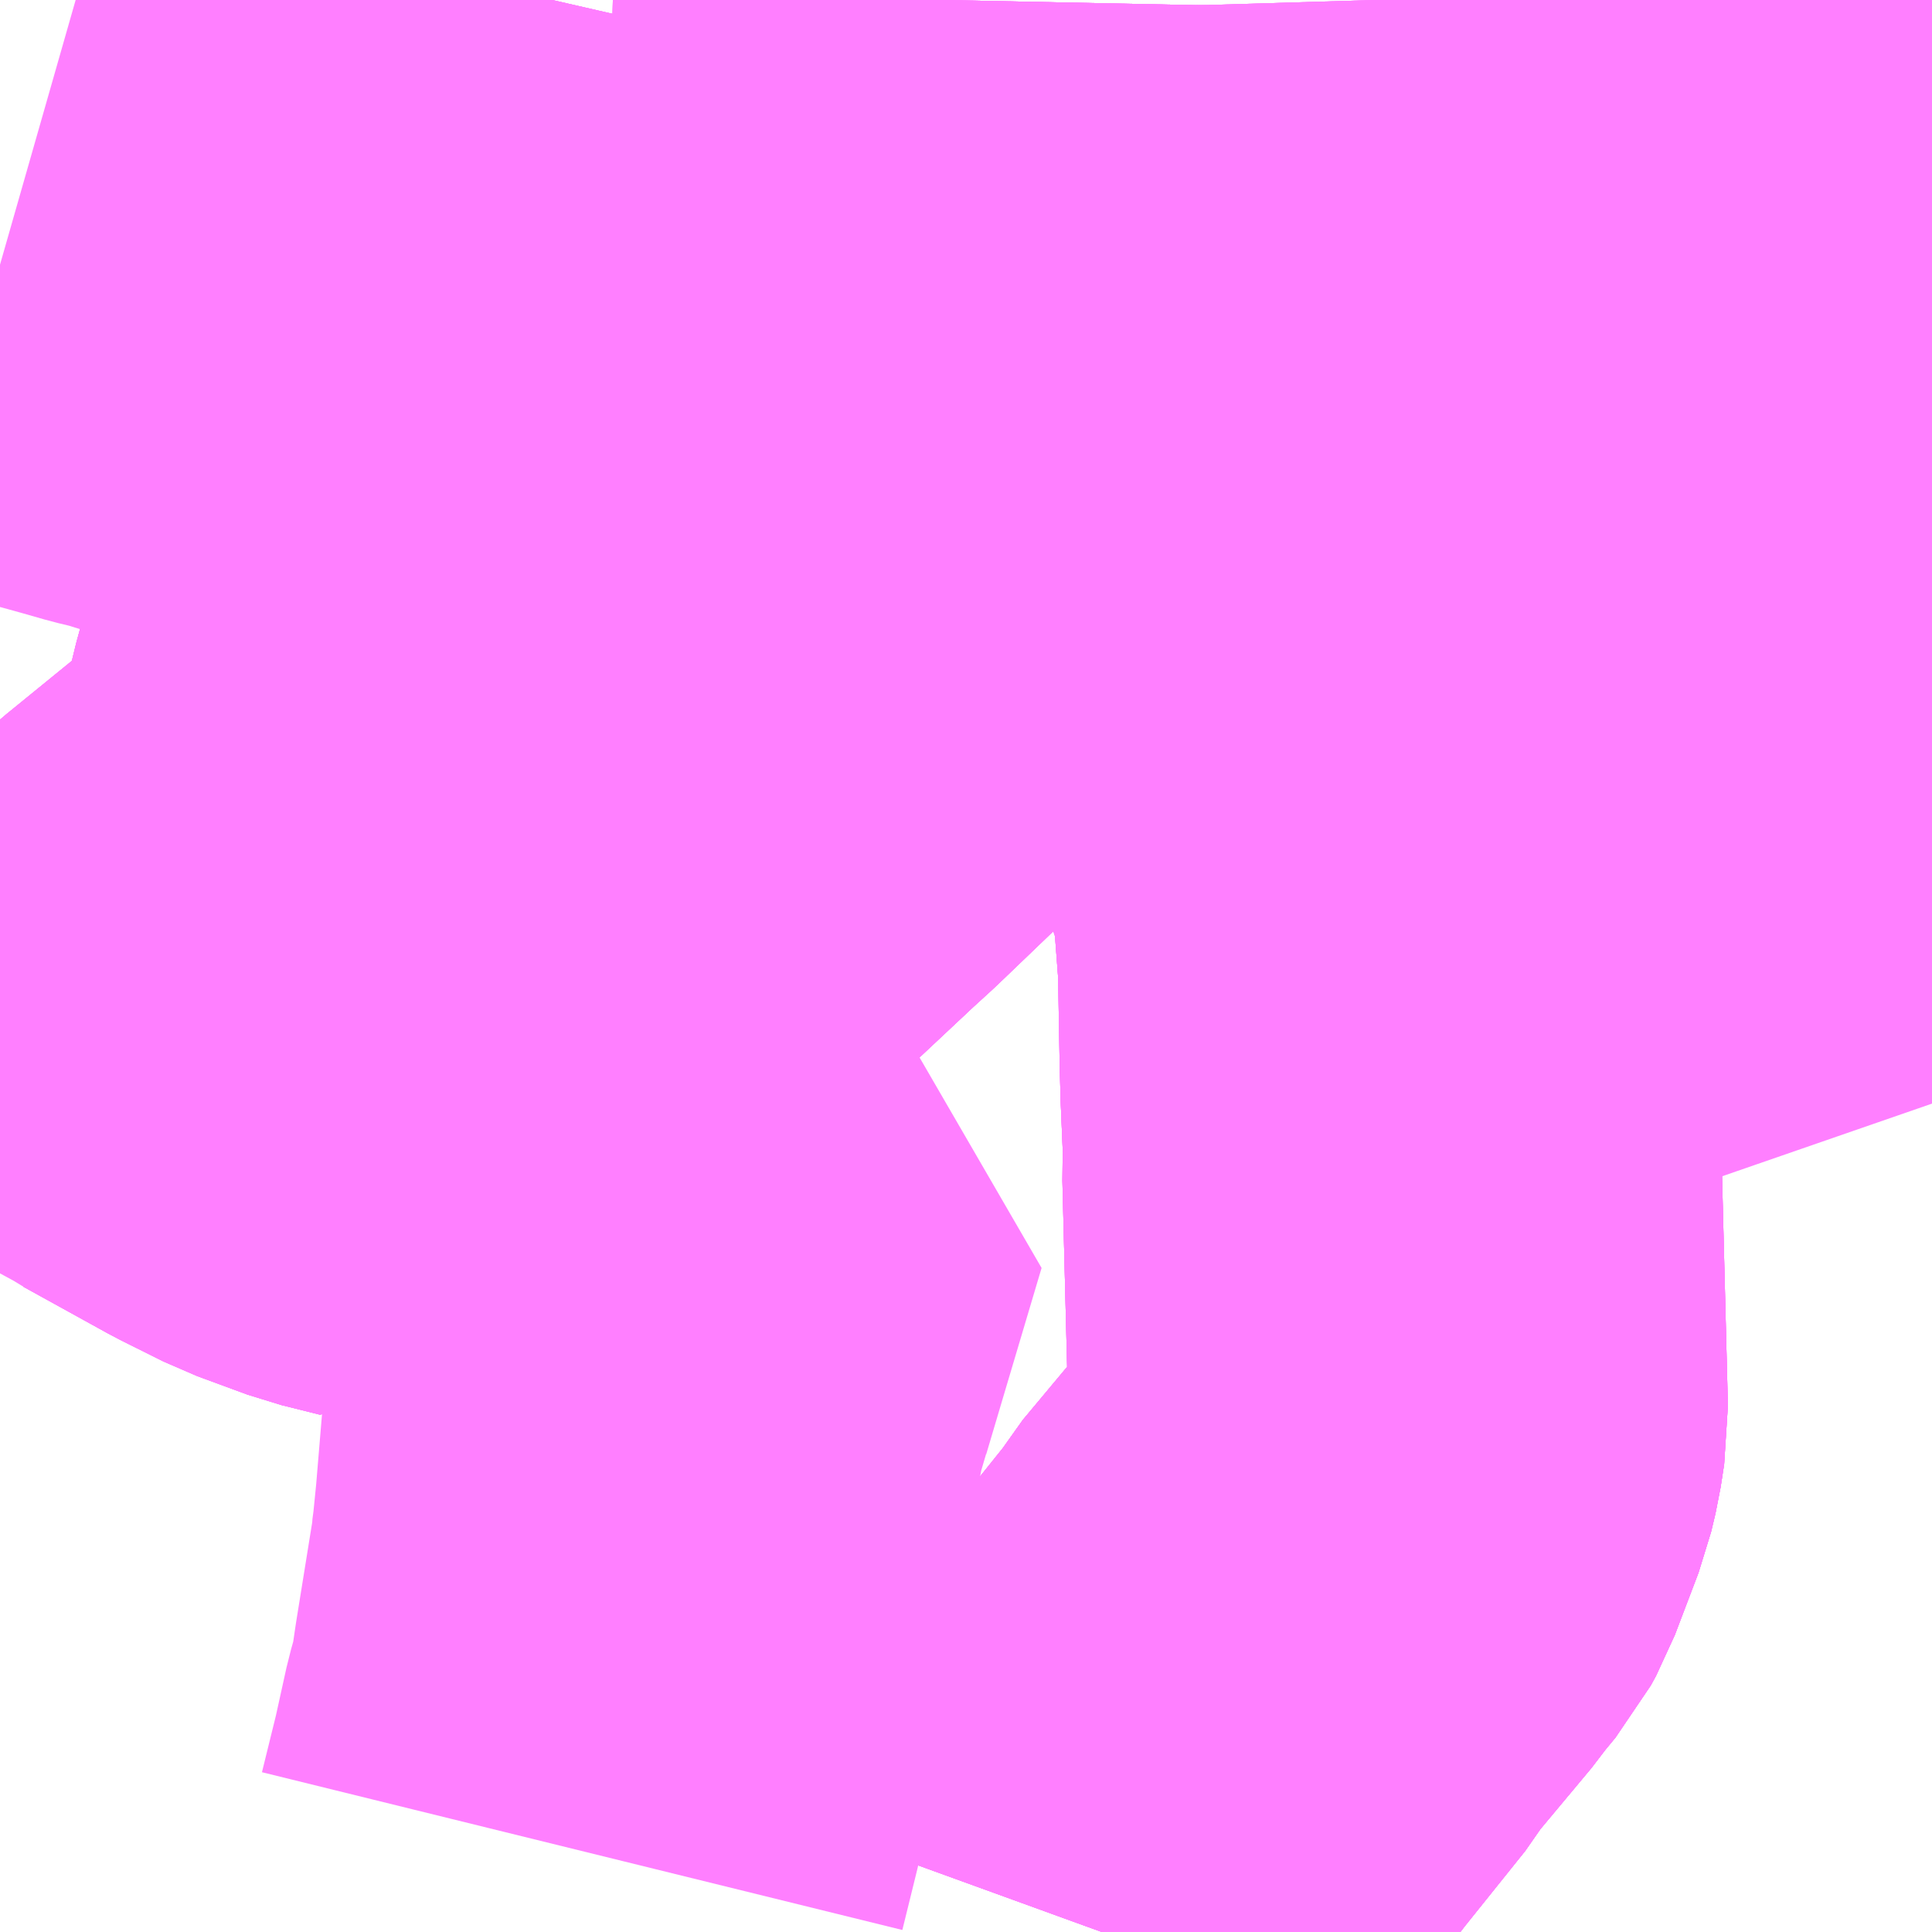 <?xml version="1.0" encoding="UTF-8"?>
<svg  xmlns="http://www.w3.org/2000/svg" xmlns:xlink="http://www.w3.org/1999/xlink" xmlns:go="http://purl.org/svgmap/profile" property="N07_001,N07_002,N07_003,N07_004,N07_005,N07_006,N07_007" viewBox="14113.037 -3913.33 2.197 2.197" go:dataArea="14113.037109375 -3913.330078125 2.197265625 2.197265625" >
<globalCoordinateSystem srsName="http://purl.org/crs/84" transform="matrix(100.0,0.0,0.0,-100.0,0.0,0.0)" />
<defs>
 <g id="p0" >
  <circle cx="0.0" cy="0.0" r="3" stroke="green" stroke-width="0.75" vector-effect="non-scaling-stroke" />
 </g>
</defs>
<g fill="none" fill-rule="evenodd" stroke="#FF00FF" stroke-width="0.75" opacity="0.5" vector-effect="non-scaling-stroke" stroke-linejoin="bevel" >
<path content="1,JRバス東北（株）,仙台～江刺・水沢線,2.0,2.0,2.0," xlink:title="1" d="M14114.29,-3911.133L14114.331,-3911.246L14114.339,-3911.269L14114.352,-3911.298L14114.366,-3911.316L14114.406,-3911.369L14114.479,-3911.46L14114.488,-3911.475L14114.559,-3911.56L14114.566,-3911.57L14114.585,-3911.593L14114.591,-3911.604L14114.618,-3911.675L14114.623,-3911.696L14114.627,-3911.722L14114.62,-3911.997L14114.621,-3912.018L14114.618,-3912.089L14114.617,-3912.124L14114.615,-3912.236L14114.607,-3912.342L14114.594,-3912.489L14114.59,-3912.557L14114.587,-3912.591L14114.588,-3912.637L14114.592,-3912.681L14114.596,-3912.701L14114.601,-3912.713L14114.611,-3912.733L14114.612,-3912.734L14114.643,-3912.775L14114.676,-3912.815L14114.861,-3912.955L14114.894,-3912.981L14114.922,-3913.008L14114.942,-3913.032L14114.962,-3913.062L14114.985,-3913.116L14114.992,-3913.134L14115.001,-3913.18L14114.998,-3913.321L14114.998,-3913.324L14114.998,-3913.33"/>
<path content="1,国際興業（株）,イーハトープ号,1.0,1.0,1.0," xlink:title="1" d="M14114.29,-3911.133L14114.331,-3911.246L14114.339,-3911.269L14114.352,-3911.298L14114.366,-3911.316L14114.406,-3911.369L14114.479,-3911.46L14114.488,-3911.475L14114.559,-3911.56L14114.566,-3911.57L14114.585,-3911.593L14114.591,-3911.604L14114.618,-3911.675L14114.623,-3911.696L14114.627,-3911.722L14114.62,-3911.997L14114.621,-3912.018L14114.618,-3912.089L14114.617,-3912.124L14114.615,-3912.236L14114.607,-3912.342L14114.564,-3912.466L14114.555,-3912.505L14114.546,-3912.556L14114.526,-3912.655L14114.524,-3912.684L14114.526,-3912.704L14114.534,-3912.735L14114.544,-3912.768L14114.551,-3912.785L14114.57,-3912.845L14114.596,-3912.919L14114.606,-3912.954L14114.605,-3913.152L14114.603,-3913.263L14114.601,-3913.33"/>
<path content="1,岩手県交通（株）,イーハトーブ号,1.0,1.0,1.0," xlink:title="1" d="M14114.29,-3911.133L14114.331,-3911.246L14114.339,-3911.269L14114.352,-3911.298L14114.366,-3911.316L14114.406,-3911.369L14114.479,-3911.46L14114.488,-3911.475L14114.559,-3911.56L14114.566,-3911.57L14114.585,-3911.593L14114.591,-3911.604L14114.618,-3911.675L14114.623,-3911.696L14114.627,-3911.722L14114.62,-3911.997L14114.621,-3912.018L14114.618,-3912.089L14114.617,-3912.124L14114.615,-3912.236L14114.607,-3912.342L14114.564,-3912.466L14114.555,-3912.505L14114.546,-3912.556L14114.526,-3912.655L14114.524,-3912.684L14114.526,-3912.704L14114.534,-3912.735L14114.544,-3912.768L14114.551,-3912.785L14114.57,-3912.845L14114.596,-3912.919L14114.606,-3912.954L14114.605,-3913.152L14114.603,-3913.263L14114.601,-3913.33"/>
<path content="1,岩手県交通（株）,中野線,3.0,3.0,3.0," xlink:title="1" d="M14113.49,-3912.196L14113.447,-3912.18L14113.391,-3912.159L14113.381,-3912.154L14113.361,-3912.132L14113.341,-3912.142L14113.245,-3912.195L14113.281,-3912.227L14113.362,-3912.293L14113.388,-3912.316L14113.4,-3912.326L14113.416,-3912.341L14113.428,-3912.355L14113.44,-3912.37L14113.452,-3912.388L14113.466,-3912.425L14113.478,-3912.469L14113.488,-3912.51L14113.495,-3912.533L14113.5,-3912.566L14113.522,-3912.671L14113.543,-3912.777L14113.545,-3912.805L14113.565,-3912.883L14113.589,-3912.985L14113.61,-3913.081L14113.614,-3913.099L14113.617,-3913.111L14113.624,-3913.145L14113.625,-3913.163L14113.643,-3913.234L14113.665,-3913.33"/>
<path content="1,岩手県交通（株）,国道北線,22.0,12.0,12.0," xlink:title="1" d="M14114.109,-3913.33L14114.107,-3913.232L14114.113,-3913.184L14114.112,-3913.133L14114.115,-3913.102L14114.116,-3913.093L14114.117,-3913.072L14114.119,-3913.053L14114.12,-3913.036L14114.122,-3913.011L14114.125,-3912.988L14114.143,-3912.913L14114.146,-3912.898L14114.152,-3912.867L14114.154,-3912.848L14114.151,-3912.836L14114.132,-3912.794L14114.123,-3912.779L14114.086,-3912.713L14114.044,-3912.639L14114.007,-3912.574L14114.001,-3912.567L14113.986,-3912.552L14113.912,-3912.481L14113.889,-3912.46L14113.52,-3912.114L14113.492,-3912.085L14113.448,-3912.096L14113.391,-3912.117L14113.361,-3912.132L14113.381,-3912.154L14113.391,-3912.159L14113.447,-3912.18L14113.49,-3912.196"/>
<path content="1,岩手県交通（株）,国道南線,31.0,29.0,29.0," xlink:title="1" d="M14114.29,-3911.133L14114.331,-3911.246L14114.339,-3911.269L14114.352,-3911.298L14114.366,-3911.316L14114.406,-3911.369L14114.479,-3911.46L14114.488,-3911.475L14114.559,-3911.56L14114.566,-3911.57L14114.585,-3911.593L14114.591,-3911.604L14114.618,-3911.675L14114.623,-3911.696L14114.627,-3911.722L14114.62,-3911.997L14114.621,-3912.018L14114.618,-3912.089L14114.617,-3912.124L14114.615,-3912.236L14114.607,-3912.342L14114.564,-3912.466L14114.555,-3912.505L14114.546,-3912.556L14114.526,-3912.655L14114.524,-3912.684L14114.526,-3912.704L14114.534,-3912.735L14114.544,-3912.768L14114.551,-3912.785L14114.57,-3912.845L14114.596,-3912.919L14114.606,-3912.954L14114.605,-3913.152L14114.603,-3913.263L14114.601,-3913.33"/>
<path content="1,岩手県交通（株）,国道南線,31.0,29.0,29.0," xlink:title="1" d="M14113.492,-3912.085L14113.509,-3912.082L14113.536,-3912.075L14113.581,-3912.066L14113.676,-3912.046L14113.701,-3912.04L14113.727,-3912.032L14113.79,-3912.015L14113.811,-3912.007L14113.862,-3911.995L14113.818,-3911.847L14113.799,-3911.783L14113.797,-3911.774L14113.79,-3911.755L14113.789,-3911.747L14113.78,-3911.713L14113.777,-3911.692L14113.77,-3911.608L14113.766,-3911.568L14113.764,-3911.553L14113.764,-3911.55L14113.744,-3911.426L14113.738,-3911.385L14113.729,-3911.353L14113.716,-3911.294L14113.699,-3911.225"/>
<path content="1,岩手県交通（株）,国道南線,31.0,29.0,29.0," xlink:title="1" d="M14113.49,-3912.196L14113.447,-3912.18L14113.391,-3912.159L14113.381,-3912.154L14113.361,-3912.132L14113.391,-3912.117L14113.448,-3912.096L14113.492,-3912.085"/>
<path content="1,岩手県交通（株）,国道南線,31.0,29.0,29.0," xlink:title="1" d="M14114.109,-3913.33L14114.107,-3913.232L14114.113,-3913.184L14114.112,-3913.133L14114.115,-3913.102L14114.116,-3913.093L14114.117,-3913.072L14114.119,-3913.053L14114.12,-3913.036L14114.122,-3913.011L14114.125,-3912.988L14114.143,-3912.913L14114.146,-3912.898L14114.152,-3912.867L14114.154,-3912.848L14114.151,-3912.836L14114.132,-3912.794L14114.123,-3912.779L14114.086,-3912.713L14114.044,-3912.639L14114.007,-3912.574L14114.001,-3912.567L14113.986,-3912.552L14113.912,-3912.481L14113.889,-3912.46L14113.52,-3912.114L14113.492,-3912.085"/>
<path content="1,岩手県交通（株）,小山線,3.0,0.0,0.0," xlink:title="1" d="M14113.037,-3912.325L14113.07,-3912.299L14113.132,-3912.257L14113.239,-3912.199L14113.245,-3912.195L14113.341,-3912.142L14113.361,-3912.132L14113.381,-3912.154L14113.391,-3912.159L14113.447,-3912.18L14113.49,-3912.196"/>
<path content="1,岩手県交通（株）,小山線,3.0,0.0,0.0," xlink:title="1" d="M14114.109,-3913.33L14114.107,-3913.232L14114.113,-3913.184L14114.112,-3913.133L14114.115,-3913.102L14114.116,-3913.093L14114.117,-3913.072L14114.119,-3913.053L14114.12,-3913.036L14114.122,-3913.011L14114.125,-3912.988L14114.143,-3912.913L14114.146,-3912.898L14114.152,-3912.867L14114.154,-3912.848L14114.151,-3912.836L14114.132,-3912.794L14113.978,-3912.819L14113.878,-3912.834L14113.878,-3912.834L14113.846,-3912.838L14113.687,-3912.864L14113.603,-3912.876L14113.576,-3912.881L14113.565,-3912.883L14113.448,-3912.915L14113.361,-3912.937L14113.294,-3912.957L14113.235,-3912.974L14113.216,-3912.98L14113.191,-3912.986L14113.163,-3912.994L14113.058,-3913.023L14113.037,-3913.029"/>
<path content="1,岩手県交通（株）,桜木団地線,3.0,0.0,0.0," xlink:title="1" d="M14114.109,-3913.33L14114.107,-3913.232L14114.113,-3913.184L14114.112,-3913.133L14114.115,-3913.102L14114.116,-3913.093L14114.117,-3913.072L14114.119,-3913.053L14114.12,-3913.036L14114.122,-3913.011L14114.125,-3912.988L14114.143,-3912.913L14114.146,-3912.898L14114.152,-3912.867L14114.154,-3912.848L14114.151,-3912.836L14114.132,-3912.794L14114.123,-3912.779L14114.086,-3912.713L14114.044,-3912.639L14114.007,-3912.574L14114.001,-3912.567L14113.986,-3912.552L14113.912,-3912.481L14113.889,-3912.46L14113.52,-3912.114L14113.492,-3912.085L14113.448,-3912.096L14113.391,-3912.117L14113.361,-3912.132L14113.381,-3912.154L14113.391,-3912.159L14113.447,-3912.18L14113.49,-3912.196"/>
<path content="1,岩手県交通（株）,正法寺線・生母線・大平線,8.0,5.0,5.0," xlink:title="1" d="M14113.665,-3913.33L14113.643,-3913.234L14113.625,-3913.163L14113.624,-3913.145L14113.617,-3913.111L14113.614,-3913.099L14113.61,-3913.081L14113.589,-3912.985L14113.565,-3912.883L14113.545,-3912.805L14113.543,-3912.777L14113.522,-3912.671L14113.5,-3912.566L14113.495,-3912.533L14113.488,-3912.51L14113.478,-3912.469L14113.466,-3912.425L14113.452,-3912.388L14113.44,-3912.37L14113.428,-3912.355L14113.416,-3912.341L14113.4,-3912.326L14113.388,-3912.316L14113.362,-3912.293L14113.281,-3912.227L14113.245,-3912.195L14113.341,-3912.142L14113.361,-3912.132L14113.381,-3912.154L14113.391,-3912.159L14113.447,-3912.18L14113.49,-3912.196"/>
<path content="1,岩手県交通（株）,水岩線,20.0,14.5,14.5," xlink:title="1" d="M14114.109,-3913.33L14114.107,-3913.232L14114.113,-3913.184L14114.112,-3913.133L14114.115,-3913.102L14114.116,-3913.093L14114.117,-3913.072L14114.119,-3913.053L14114.12,-3913.036L14114.122,-3913.011L14114.125,-3912.988L14114.143,-3912.913L14114.146,-3912.898L14114.152,-3912.867L14114.154,-3912.848L14114.151,-3912.836L14114.132,-3912.794L14114.123,-3912.779L14114.086,-3912.713L14114.044,-3912.639L14114.007,-3912.574L14114.001,-3912.567L14113.986,-3912.552L14113.912,-3912.481L14113.889,-3912.46L14113.52,-3912.114L14113.492,-3912.085L14113.448,-3912.096L14113.391,-3912.117L14113.361,-3912.132L14113.381,-3912.154L14113.391,-3912.159L14113.447,-3912.18L14113.49,-3912.196"/>
<path content="1,岩手県交通（株）,江刺・仙台線,2.0,2.0,2.0," xlink:title="1" d="M14114.29,-3911.133L14114.331,-3911.246L14114.339,-3911.269L14114.352,-3911.298L14114.366,-3911.316L14114.406,-3911.369L14114.479,-3911.46L14114.488,-3911.475L14114.559,-3911.56L14114.566,-3911.57L14114.585,-3911.593L14114.591,-3911.604L14114.618,-3911.675L14114.623,-3911.696L14114.627,-3911.722L14114.62,-3911.997L14114.621,-3912.018L14114.618,-3912.089L14114.617,-3912.124L14114.615,-3912.236L14114.607,-3912.342L14114.594,-3912.489L14114.59,-3912.557L14114.587,-3912.591L14114.588,-3912.637L14114.592,-3912.681L14114.596,-3912.701L14114.601,-3912.713L14114.611,-3912.733L14114.612,-3912.734L14114.643,-3912.775L14114.676,-3912.815L14114.861,-3912.955L14114.894,-3912.981L14114.922,-3913.008L14114.942,-3913.032L14114.962,-3913.062L14114.985,-3913.116L14114.992,-3913.134L14115.001,-3913.18L14114.998,-3913.321L14114.998,-3913.324L14114.998,-3913.33"/>
<path content="1,岩手県交通（株）,羽田・水沢江刺駅線,5.0,4.0,4.0," xlink:title="1" d="M14113.49,-3912.196L14113.447,-3912.18L14113.391,-3912.159L14113.381,-3912.154L14113.361,-3912.132L14113.341,-3912.142L14113.245,-3912.195L14113.281,-3912.227L14113.362,-3912.293L14113.388,-3912.316L14113.4,-3912.326L14113.416,-3912.341L14113.428,-3912.355L14113.44,-3912.37L14113.452,-3912.388L14113.466,-3912.425L14113.478,-3912.469L14113.488,-3912.51L14113.495,-3912.533L14113.5,-3912.566L14113.522,-3912.671L14113.543,-3912.777L14113.545,-3912.805L14113.565,-3912.883L14113.589,-3912.985L14113.61,-3913.081L14113.614,-3913.099L14113.617,-3913.111L14113.624,-3913.145L14113.625,-3913.163L14113.643,-3913.234L14113.665,-3913.33"/>
<path content="3,奥州市,南方線,2.4,0.0,0.0," xlink:title="3" d="M14115.234,-3912.075L14115.225,-3912.101L14115.209,-3912.141L14115.179,-3912.218L14115.157,-3912.278L14115.135,-3912.336L14115.073,-3912.484L14115.067,-3912.494L14115.026,-3912.529L14115.021,-3912.539L14115.016,-3912.566L14115.013,-3912.573L14114.961,-3912.649L14114.922,-3912.711L14114.907,-3912.731L14114.899,-3912.755L14114.886,-3912.789L14114.854,-3912.768L14114.831,-3912.757L14114.792,-3912.743L14114.759,-3912.735L14114.732,-3912.732L14114.715,-3912.732L14114.612,-3912.734L14114.534,-3912.735L14114.544,-3912.768L14114.551,-3912.785L14114.57,-3912.845L14114.596,-3912.919L14114.606,-3912.954L14114.605,-3913.152L14114.603,-3913.263L14114.601,-3913.33"/>
<path content="3,奥州市,街なか循環バス,7.0,7.0,7.0," xlink:title="3" d="M14113.49,-3912.196L14113.447,-3912.18L14113.391,-3912.159L14113.381,-3912.154L14113.361,-3912.132L14113.341,-3912.142L14113.245,-3912.195L14113.281,-3912.227L14113.362,-3912.293L14113.388,-3912.316L14113.4,-3912.326L14113.416,-3912.341L14113.428,-3912.355L14113.44,-3912.37L14113.452,-3912.388L14113.466,-3912.425L14113.478,-3912.469L14113.488,-3912.51L14113.495,-3912.533L14113.5,-3912.566L14113.522,-3912.671L14113.543,-3912.777L14113.545,-3912.805L14113.565,-3912.883L14113.589,-3912.985L14113.61,-3913.081L14113.614,-3913.099L14113.617,-3913.111L14113.624,-3913.145L14113.625,-3913.163L14113.643,-3913.234L14113.665,-3913.33"/>
</g>
</svg>
